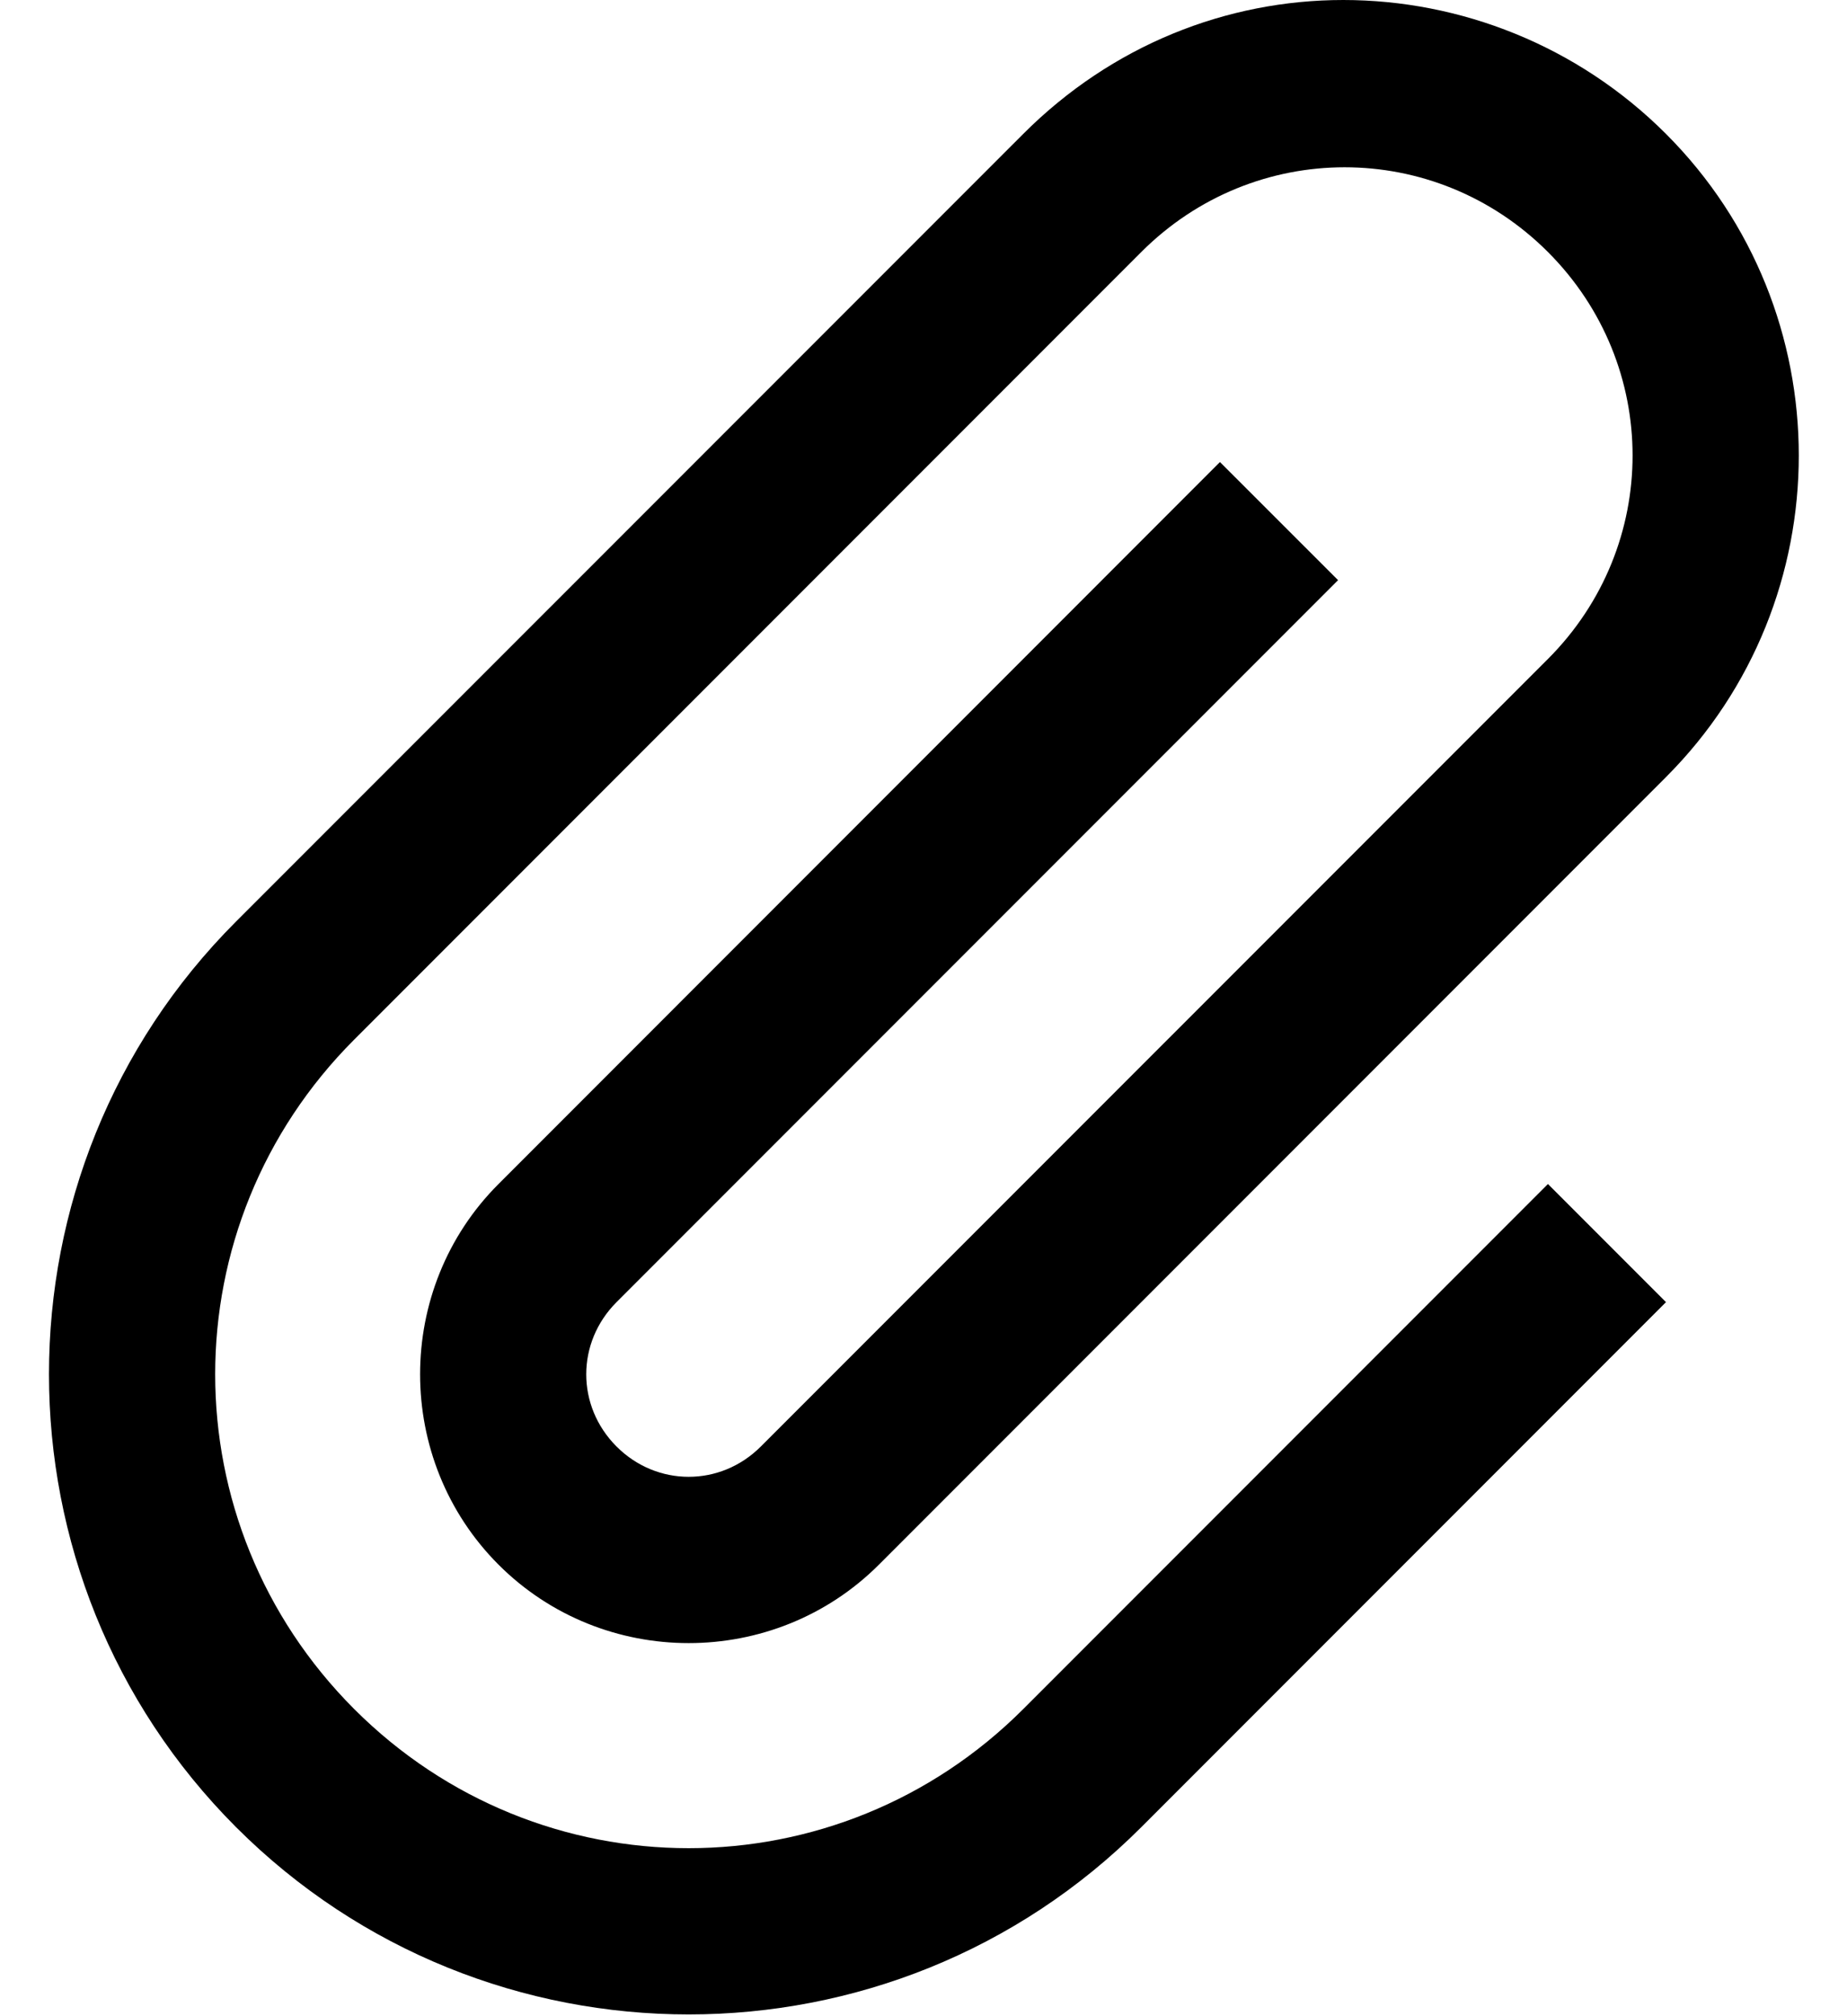 <?xml version="1.0" encoding="UTF-8" standalone="no"?>
<svg width="22px" height="24px" viewBox="0 0 22 24" version="1.1" xmlns="http://www.w3.org/2000/svg" xmlns:xlink="http://www.w3.org/1999/xlink">
    <!-- Generator: Sketch 39 (31667) - http://www.bohemiancoding.com/sketch -->
    <title>Shape</title>
    <desc>Created with Sketch.</desc>
    <defs></defs>
    <g id="Page-1" stroke="none" stroke-width="1" fill="none" fill-rule="evenodd">
        <path d="M16,0 C14.61,0 13.242,0.539 12.188,1.594 L2.812,10.969 C-0.16,13.941 -0.159,18.777 2.812,21.75 C5.785,24.722 10.621,24.722 13.594,21.75 L19.844,15.5 L18.438,14.094 L12.188,20.344 C9.979,22.552 6.427,22.552 4.219,20.344 C2.011,18.135 2.011,14.583 4.219,12.375 L13.594,3 C14.939,1.655 17.093,1.655 18.438,3 C19.782,4.345 19.782,6.499 18.438,7.844 L9.062,17.219 C8.581,17.7 7.824,17.699 7.344,17.219 C6.862,16.737 6.863,15.981 7.344,15.5 L15.938,6.906 L14.531,5.5 L5.938,14.094 C4.692,15.339 4.693,17.379 5.938,18.625 C7.183,19.87 9.223,19.87 10.469,18.625 L19.844,9.25 C21.953,7.141 21.953,3.703 19.844,1.594 C18.789,0.539 17.39,0 16,0 L16,0 Z" id="Shape" fill="#000000"></path>
    </g>
</svg>